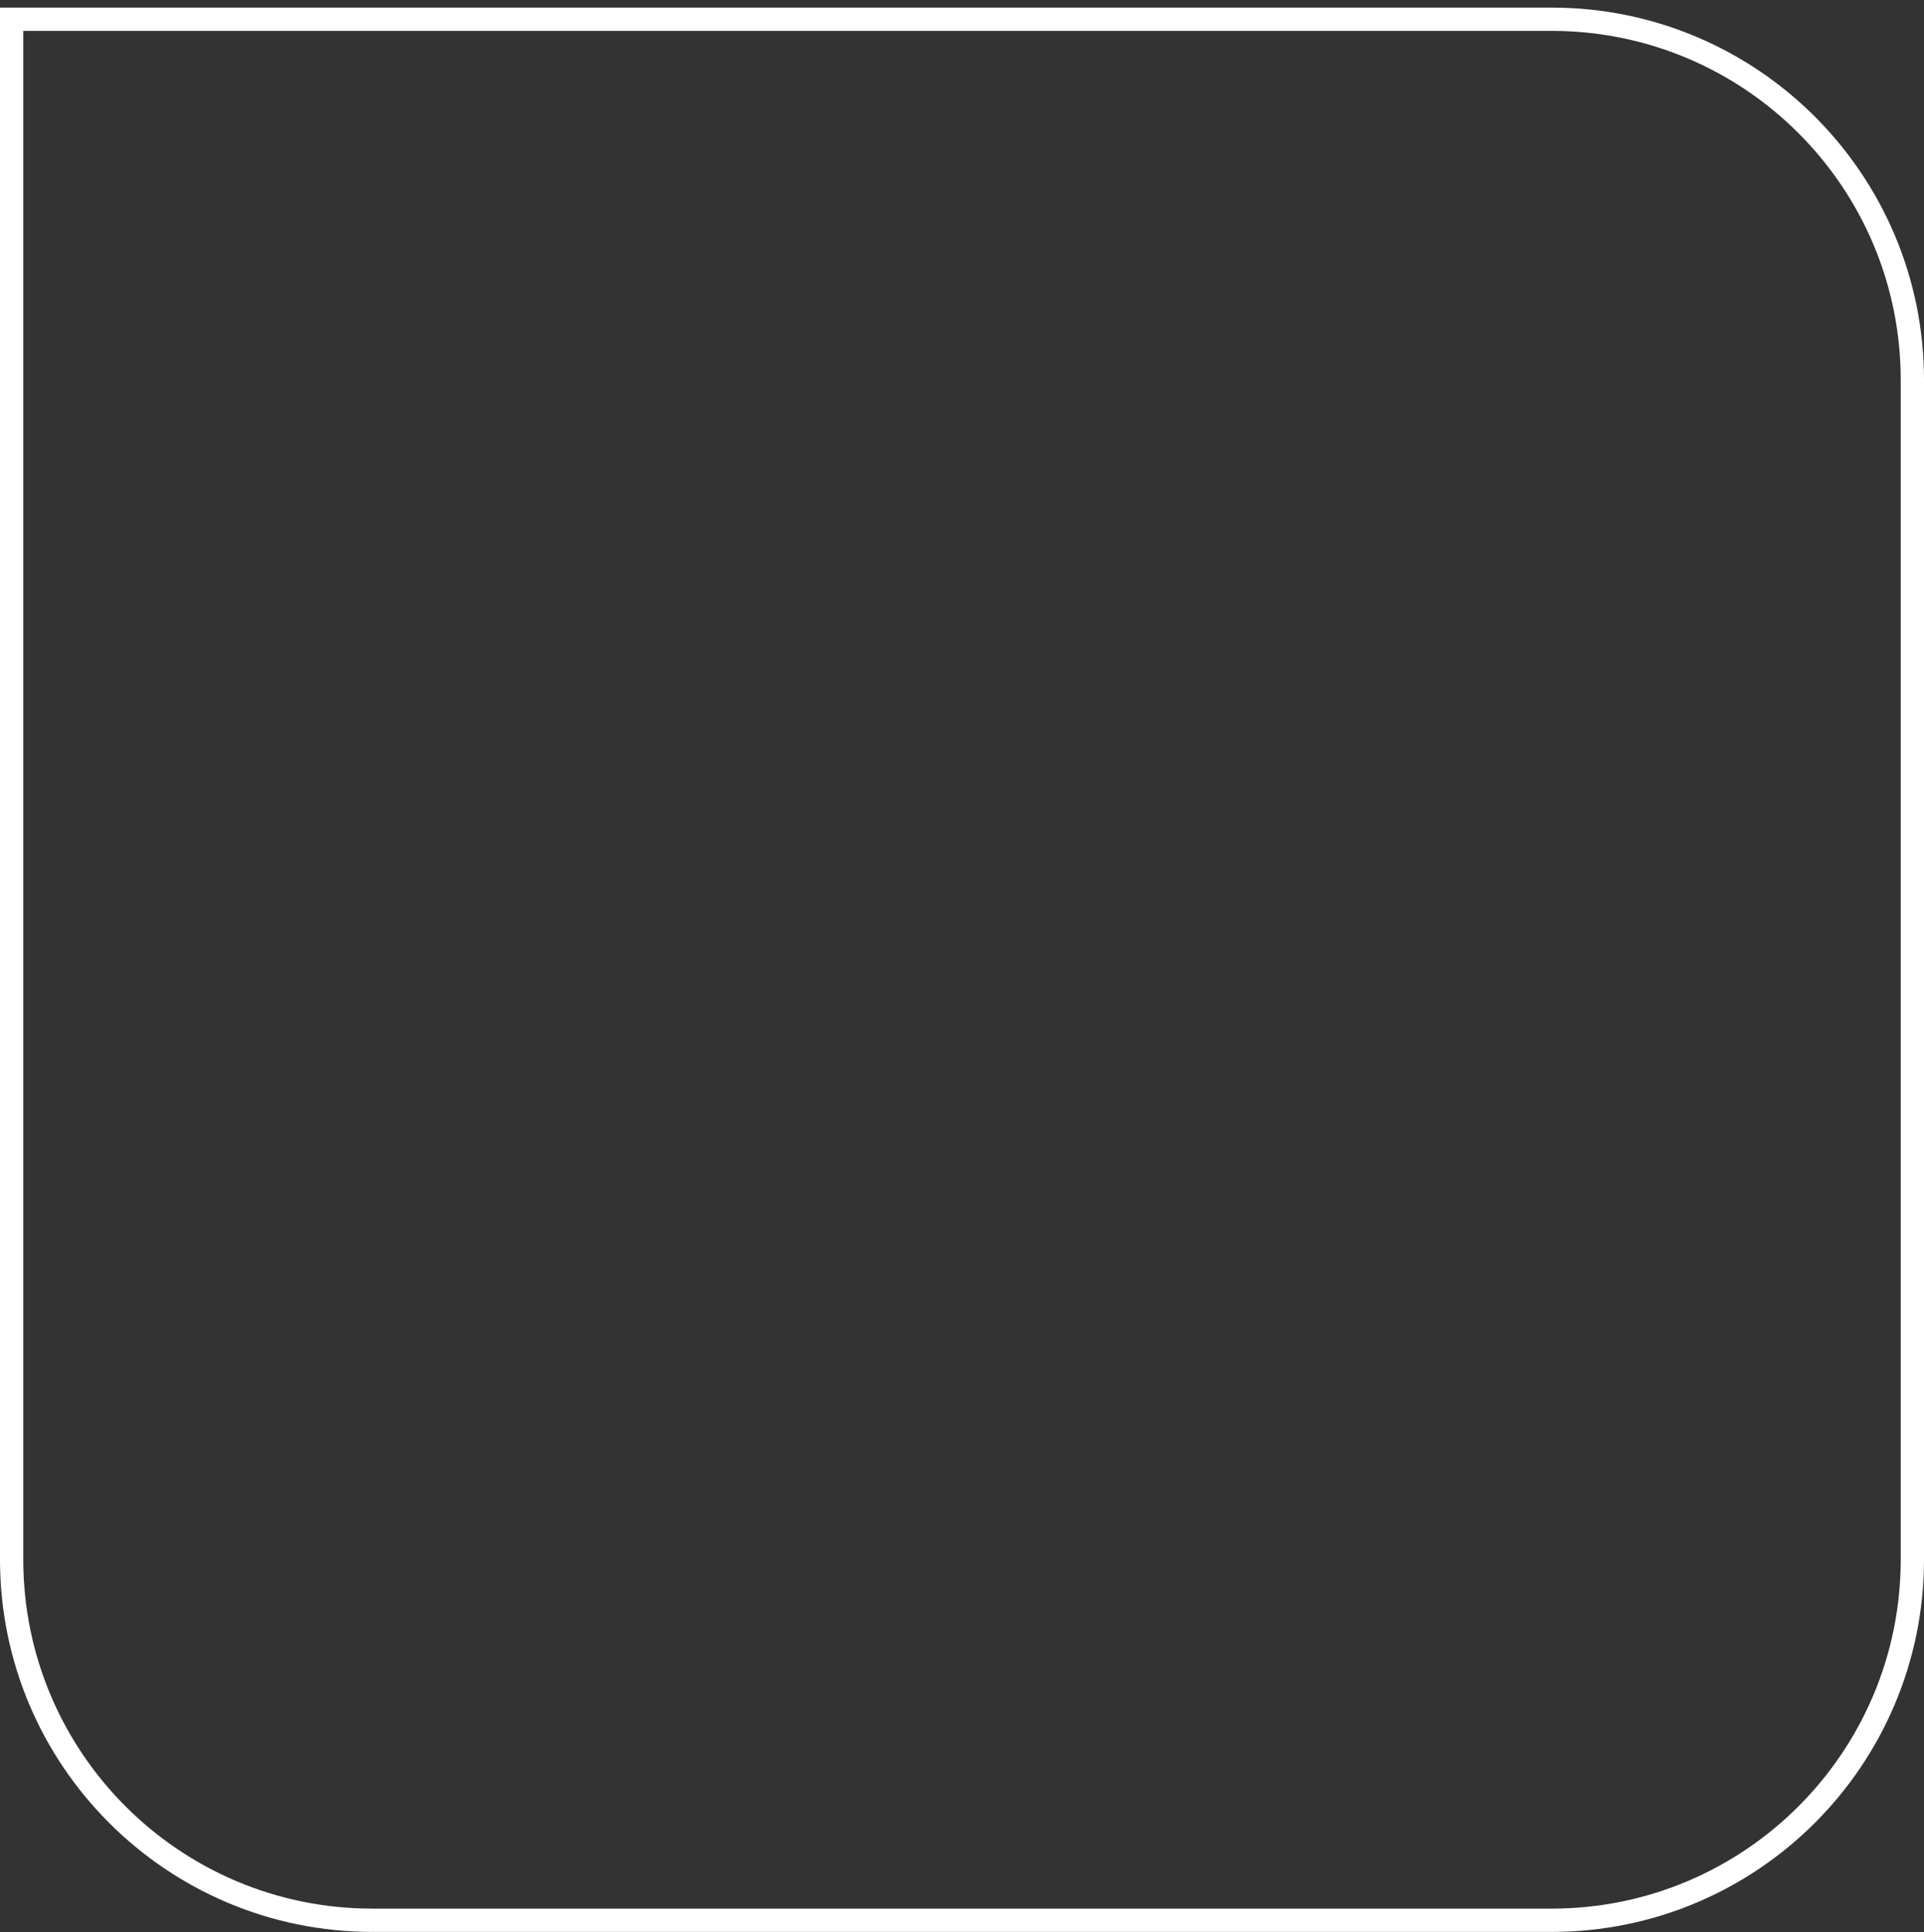 <svg width="248" height="249" viewBox="0 0 248 249" fill="none" xmlns="http://www.w3.org/2000/svg">
<rect x="0" y="0" width="248" height="249" fill="#333333" stroke="none"/>
<path d="M1.5 2.48H200C225.681 2.48 246.5 23.299 246.5 48.98V200.98C246.5 226.661 225.681 247.48 200 247.48H48C22.319 247.48 1.5 226.661 1.5 200.98V2.48Z" stroke="white" stroke-width="3"/>
</svg>
